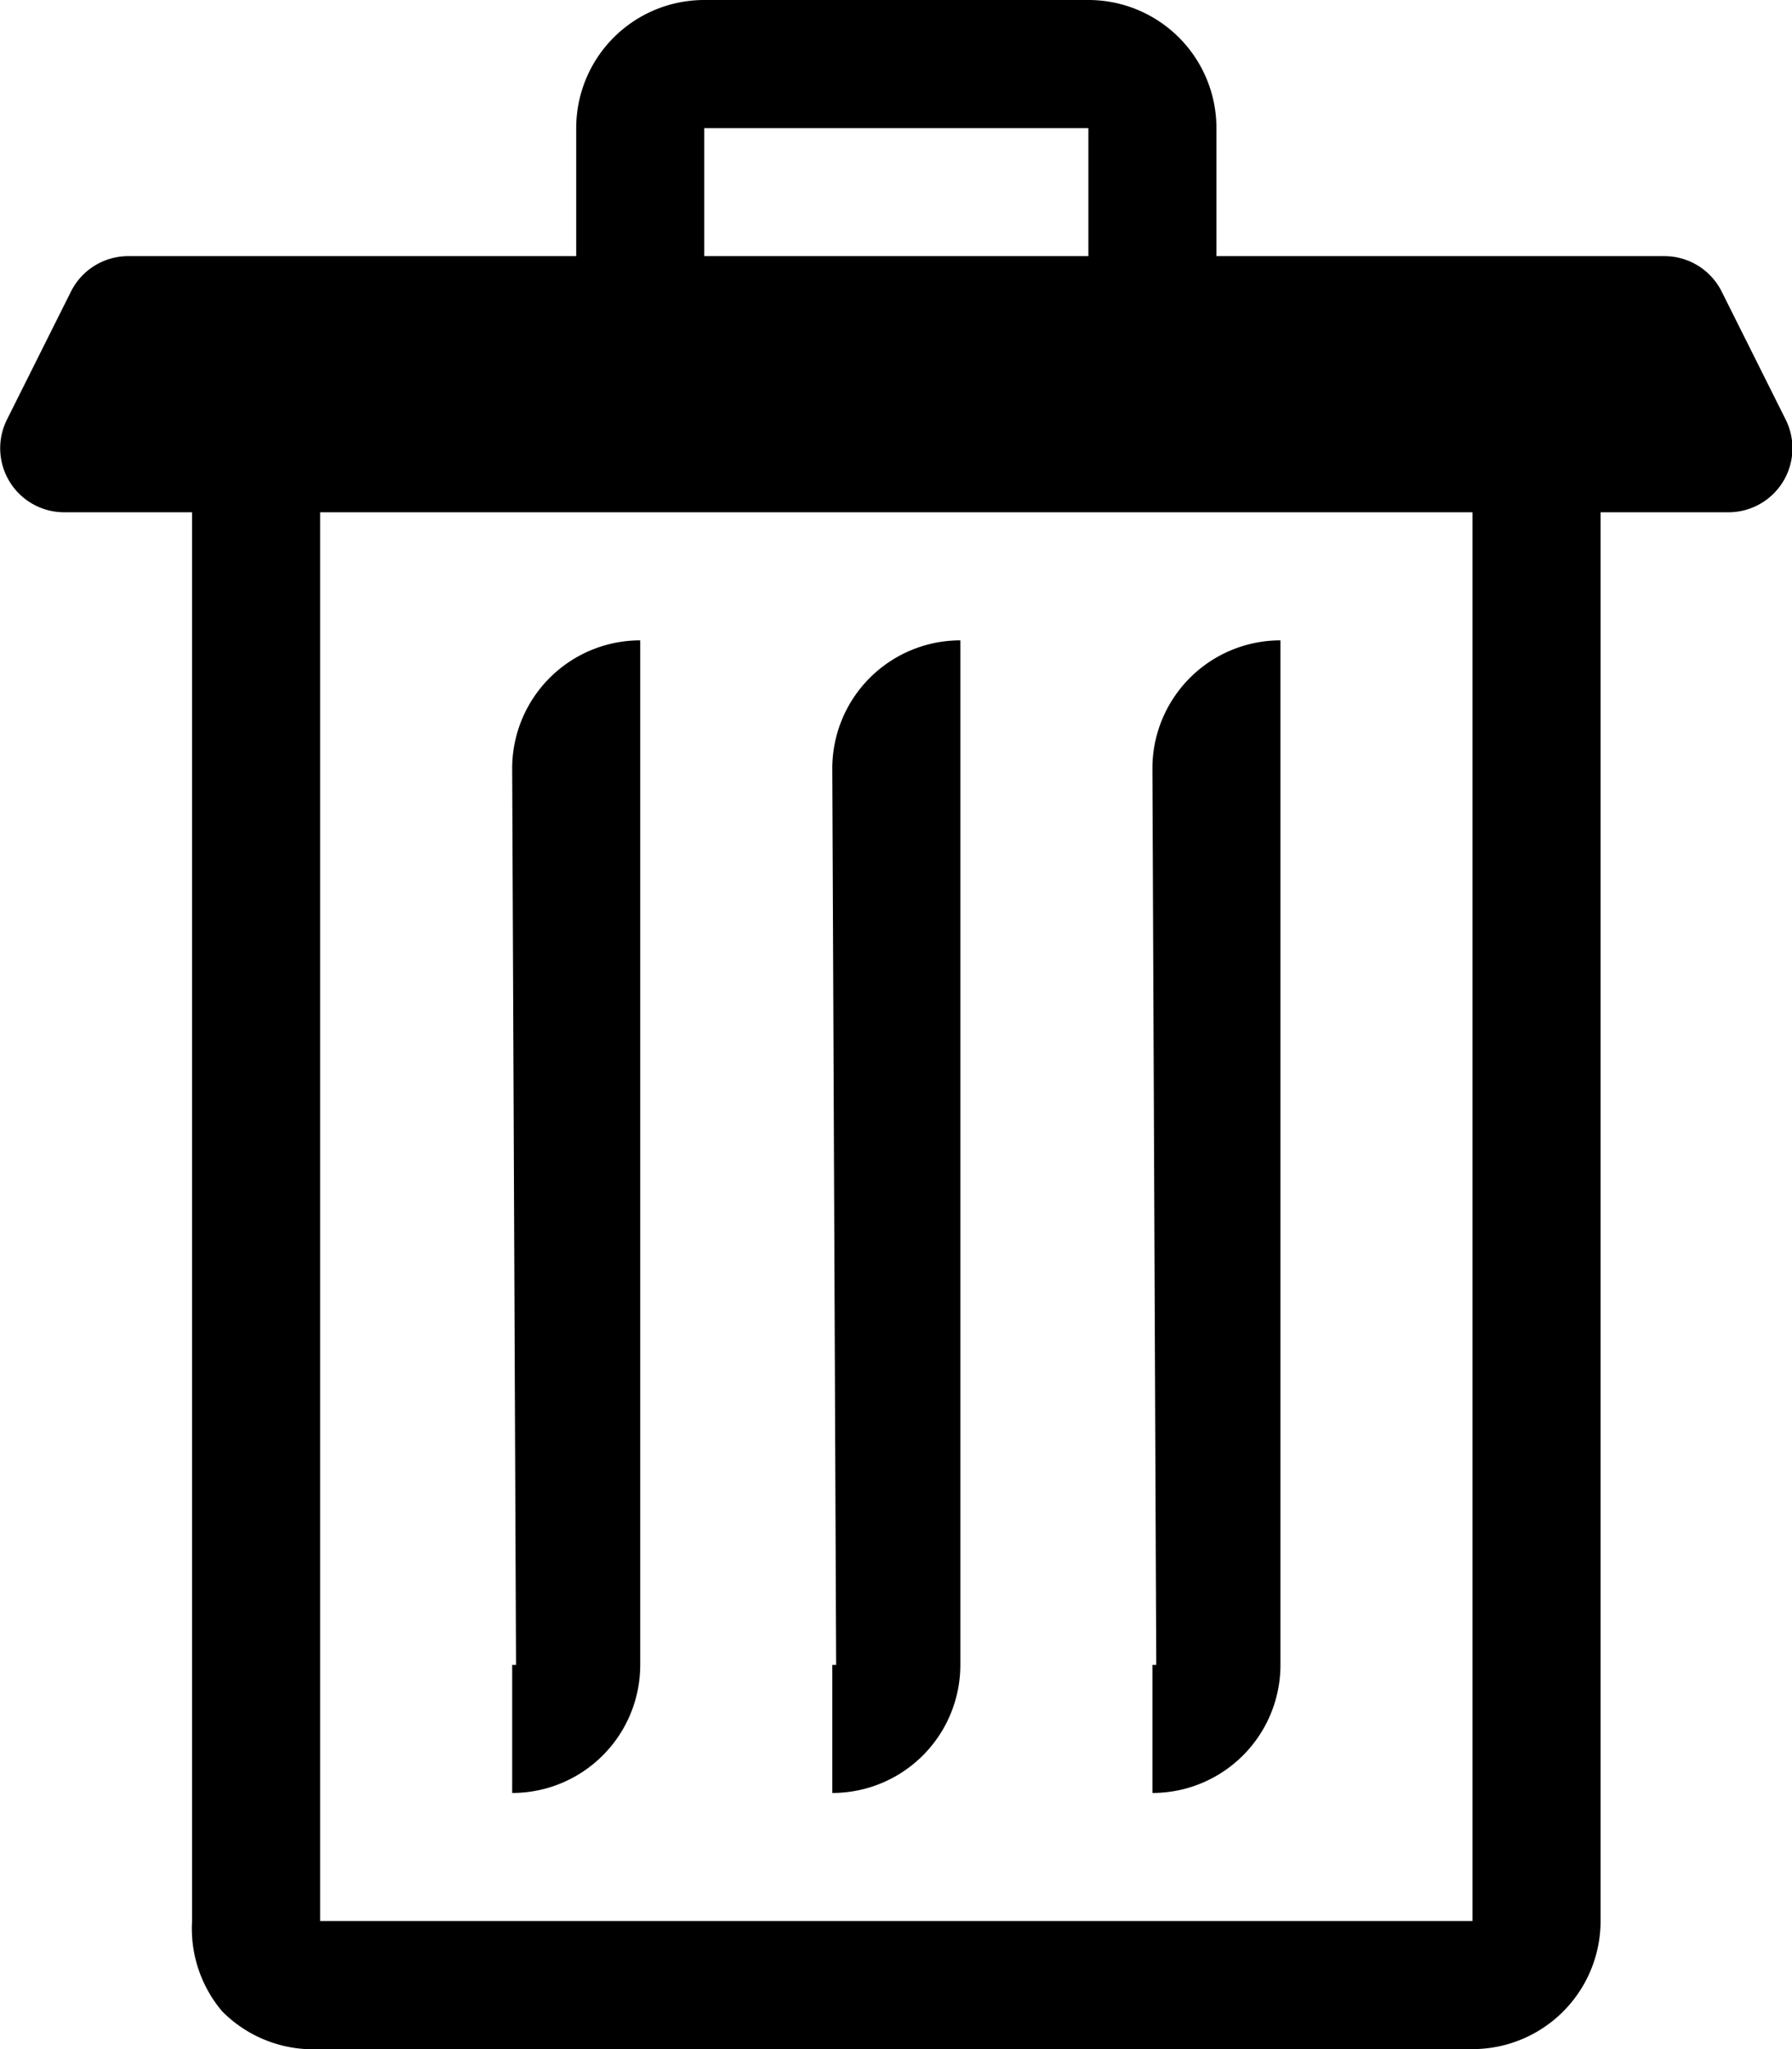 <svg xmlns="http://www.w3.org/2000/svg" fill="#000" viewBox="2 0 27.99 32"><g data-name="70-Trash"><path d="m29.89 6.55-1-2A1 1 0 0 0 28 4h-7V2a2 2 0 0 0-2-2h-6a2 2 0 0 0-2 2v2H4a1 1 0 0 0-.89.55l-1 2A1 1 0 0 0 3 8h2v22a2 2 0 0 0 .47 1.41A2 2 0 0 0 7 32h18a2 2 0 0 0 2-2V8h2a1 1 0 0 0 .89-1.45zM13 2h6v2h-6zm12 28H7V8h18z"></path><path d="M17 26V10a2 2 0 0 0-2 2l.06 14H15v2a2 2 0 0 0 2-2zM22 26V10a2 2 0 0 0-2 2l.06 14H20v2a2 2 0 0 0 2-2zM12 26V10a2 2 0 0 0-2 2l.06 14H10v2a2 2 0 0 0 2-2z"></path></g></svg>